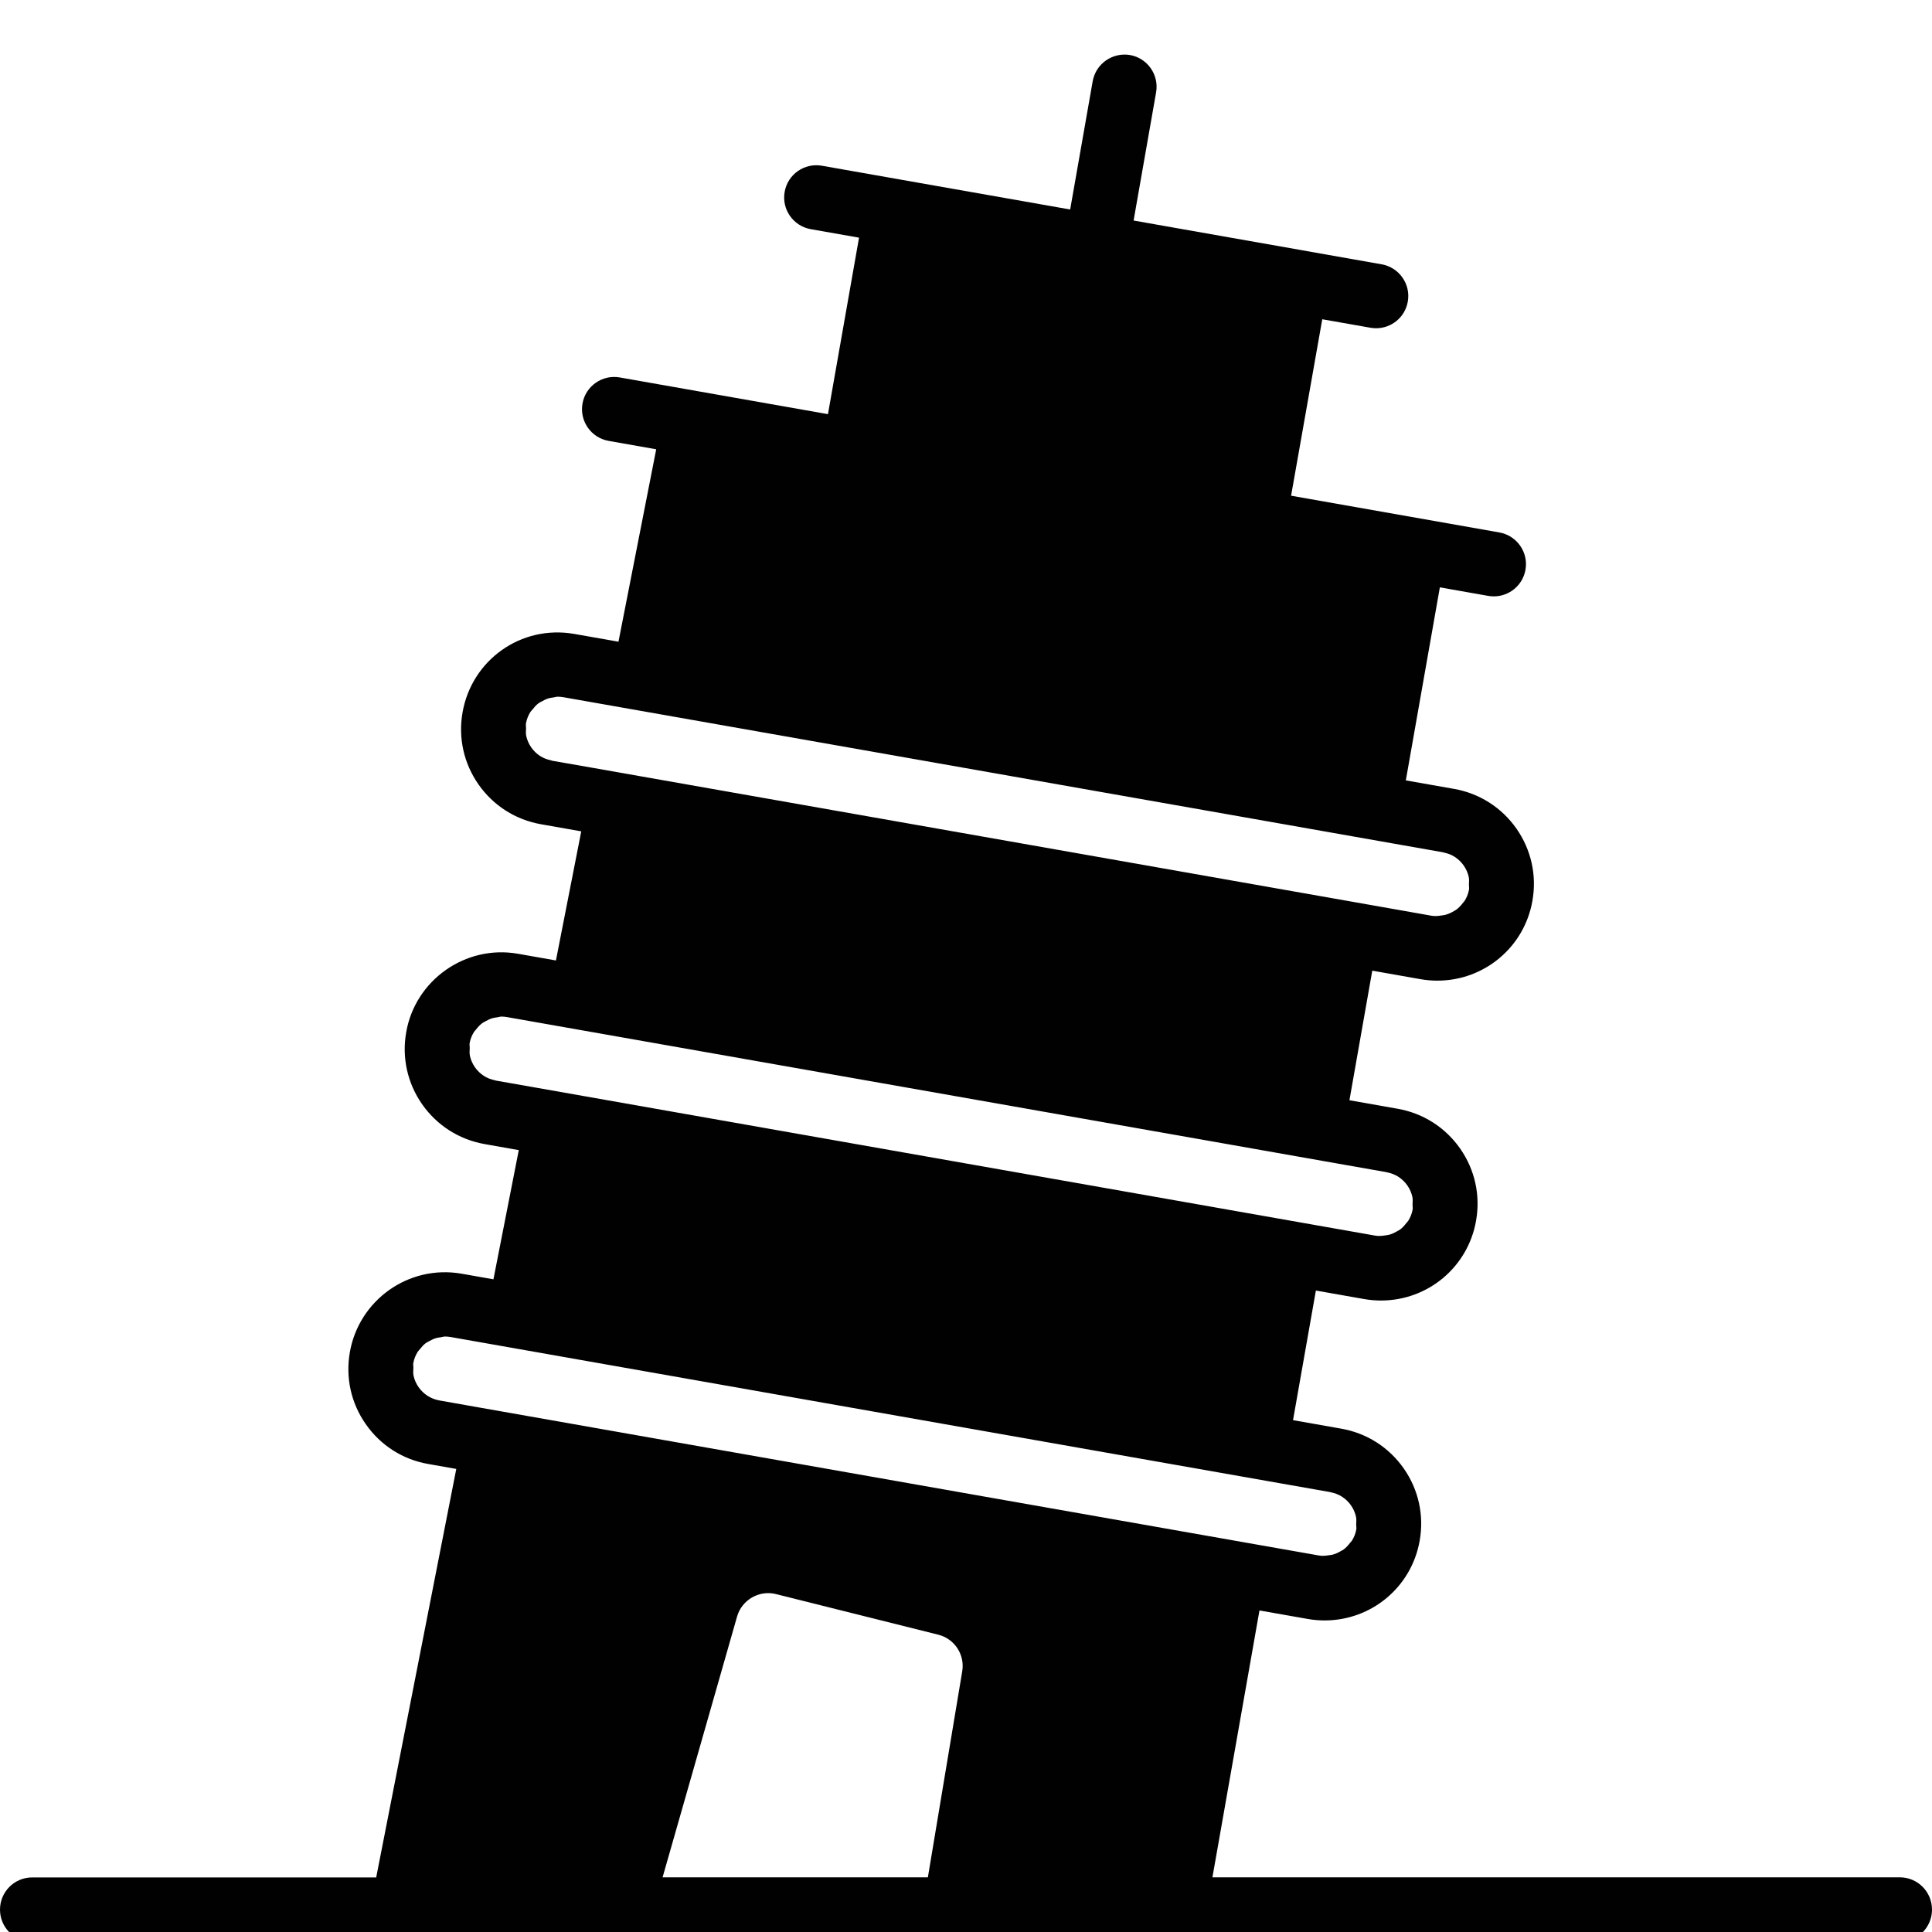 <?xml version="1.0" encoding="utf-8"?>
<!-- Generator: Adobe Illustrator 17.0.0, SVG Export Plug-In . SVG Version: 6.00 Build 0)  -->
<!DOCTYPE svg PUBLIC "-//W3C//DTD SVG 1.1//EN" "http://www.w3.org/Graphics/SVG/1.1/DTD/svg11.dtd">
<svg version="1.1" id="Layer_2" xmlns="http://www.w3.org/2000/svg" xmlns:xlink="http://www.w3.org/1999/xlink" x="0px" y="0px"
	 width="60px" height="60px" viewBox="0 0 60 60" enable-background="new 0 0 60 60" xml:space="preserve">
<path fill="#010101" d="M59,58.302H37.653l1.461-8.288l1.504,0.265c0.174,0.03,0.348,0.045,0.519,0.045
	c1.46,0,2.702-1.042,2.952-2.476c0.141-0.79-0.035-1.587-0.495-2.245c-0.46-0.656-1.147-1.094-1.937-1.234l-1.501-0.265l0.71-4.025
	l1.503,0.265c0.174,0.03,0.348,0.045,0.519,0.045c1.46,0,2.702-1.043,2.952-2.476c0.141-0.79-0.035-1.587-0.495-2.245
	c-0.46-0.656-1.147-1.094-1.937-1.234l-1.5-0.265l0.709-4.024l1.502,0.265c0.175,0.03,0.349,0.045,0.519,0.045
	c1.46,0,2.702-1.043,2.952-2.476c0.141-0.79-0.035-1.587-0.495-2.245c-0.46-0.656-1.147-1.094-1.937-1.234l-1.499-0.264l1.057-5.995
	l1.501,0.265c0.059,0.01,0.117,0.015,0.175,0.015c0.476,0,0.898-0.341,0.983-0.826c0.097-0.544-0.267-1.062-0.811-1.159
	l-6.468-1.141l0.968-5.48l1.498,0.264c0.059,0.01,0.117,0.015,0.175,0.015c0.477,0,0.898-0.341,0.983-0.826
	c0.097-0.544-0.267-1.062-0.811-1.159l-2.481-0.438l-0.001-0.001l-3.898-0.687l-1.324-0.234l0.699-3.982
	c0.095-0.544-0.269-1.063-0.812-1.158C34.55,1.618,34.03,1.98,33.934,2.525l-0.699,3.981l-7.709-1.359
	c-0.546-0.095-1.063,0.268-1.158,0.811c-0.097,0.544,0.267,1.062,0.81,1.159l1.5,0.264l-0.965,5.481l-6.465-1.14
	c-0.542-0.096-1.064,0.267-1.158,0.811c-0.097,0.544,0.267,1.062,0.811,1.159l1.478,0.261l-1.172,5.976l-1.366-0.241
	c-1.677-0.294-3.193,0.827-3.475,2.43c-0.141,0.79,0.035,1.587,0.495,2.245c0.46,0.656,1.147,1.094,1.936,1.234l1.254,0.221
	l-0.786,4.01l-1.178-0.208c-1.643-0.288-3.192,0.83-3.471,2.431c-0.141,0.79,0.035,1.587,0.495,2.245
	c0.46,0.656,1.148,1.094,1.937,1.234l1.063,0.188l-0.787,4.012l-0.987-0.174c-1.657-0.289-3.189,0.83-3.471,2.431
	c-0.141,0.79,0.035,1.587,0.494,2.242c0.459,0.658,1.147,1.098,1.938,1.236l0.872,0.154l-2.487,12.686H1c-0.553,0-1,0.448-1,1
	c0,0.552,0.447,1,1,1h11.506h8.826h6.304h8.826H59c0.553,0,1-0.448,1-1C60,58.75,59.553,58.302,59,58.302z M17.145,23.625
	c-0.01-0.002-0.018-0.009-0.028-0.011c-0.124-0.026-0.24-0.069-0.342-0.135c-0.107-0.069-0.2-0.158-0.276-0.267
	c-0.076-0.108-0.128-0.228-0.156-0.354c-0.018-0.078-0.008-0.161-0.006-0.243c0.001-0.051-0.012-0.101-0.002-0.153
	c0-0.002,0.002-0.004,0.002-0.007c0.023-0.126,0.071-0.24,0.135-0.344c0.019-0.03,0.046-0.053,0.068-0.08
	c0.054-0.069,0.11-0.134,0.18-0.187c0.034-0.026,0.073-0.043,0.111-0.064c0.067-0.038,0.135-0.072,0.211-0.094
	c0.048-0.014,0.098-0.02,0.148-0.026c0.043-0.006,0.083-0.023,0.128-0.023c0.058,0,0.116,0.005,0.173,0.015c0.001,0,0.002,0,0.003,0
	l20.99,3.7l4.829,0.852l1.498,0.264v0c0.008,0.001,0.014,0.006,0.022,0.008c0.127,0.025,0.245,0.069,0.348,0.137
	c0.106,0.069,0.2,0.158,0.276,0.267c0.076,0.108,0.128,0.228,0.156,0.354c0.018,0.079,0.008,0.162,0.006,0.245
	c-0.001,0.051,0.012,0.1,0.002,0.152c0,0.001-0.001,0.002-0.001,0.003c-0.023,0.129-0.073,0.247-0.14,0.351
	c-0.011,0.017-0.027,0.03-0.04,0.046c-0.063,0.085-0.136,0.164-0.222,0.226c-0.018,0.013-0.037,0.021-0.056,0.032
	c-0.083,0.052-0.173,0.093-0.268,0.12c-0.038,0.01-0.075,0.014-0.113,0.02c-0.104,0.017-0.209,0.029-0.316,0.011
	c0,0-0.001,0-0.001,0l-1.5-0.265l-24.528-4.324L17.145,23.625z M15.396,33.558L15.396,33.558c-0.007-0.001-0.011-0.006-0.017-0.007
	c-0.129-0.025-0.248-0.071-0.353-0.139c-0.106-0.069-0.2-0.158-0.276-0.267c-0.076-0.108-0.128-0.228-0.156-0.354
	c-0.018-0.08-0.008-0.165-0.006-0.249c0.001-0.049-0.011-0.097-0.003-0.147v-0.001c0.023-0.128,0.072-0.245,0.138-0.35
	c0.017-0.027,0.042-0.047,0.062-0.073c0.055-0.072,0.115-0.139,0.188-0.193c0.032-0.024,0.07-0.041,0.105-0.061
	c0.069-0.04,0.139-0.074,0.217-0.097c0.047-0.013,0.097-0.019,0.147-0.026c0.044-0.005,0.084-0.023,0.129-0.023
	c0.057,0,0.113,0.005,0.17,0.015l0.001,0l22.028,3.884l3.791,0.669l1.499,0.264l0,0c0.005,0.001,0.009,0.004,0.014,0.005
	c0.13,0.025,0.25,0.071,0.356,0.14c0.106,0.069,0.2,0.158,0.276,0.267c0.076,0.108,0.128,0.228,0.156,0.354
	c0.018,0.079,0.008,0.162,0.006,0.245c-0.001,0.051,0.012,0.1,0.002,0.152c0,0.002-0.001,0.003-0.001,0.004
	c-0.022,0.127-0.071,0.243-0.137,0.347c-0.016,0.025-0.039,0.044-0.057,0.067c-0.057,0.075-0.12,0.146-0.195,0.201
	c-0.029,0.022-0.061,0.034-0.091,0.053c-0.073,0.043-0.149,0.08-0.231,0.104c-0.044,0.013-0.089,0.018-0.135,0.024
	c-0.101,0.015-0.202,0.027-0.307,0.009h0L23.82,35.043l-7.325-1.292L15.396,33.558z M28.816,58.302h-2.027h-4.131h-2.081
	l2.314-8.101c0.149-0.519,0.69-0.825,1.204-0.696l5.044,1.262c0.506,0.126,0.83,0.621,0.744,1.135L28.816,58.302z M30.911,46.537
	l-16.356-2.884v0l-0.91-0.161c-0.133-0.023-0.257-0.073-0.367-0.144c-0.107-0.069-0.202-0.159-0.278-0.268
	c-0.076-0.108-0.128-0.228-0.156-0.353c-0.018-0.082-0.009-0.167-0.006-0.252c0.002-0.048-0.011-0.095-0.003-0.143
	c0.001-0.002,0.002-0.004,0.002-0.006c0.023-0.126,0.071-0.24,0.135-0.344c0.02-0.032,0.048-0.055,0.071-0.085
	c0.053-0.068,0.108-0.131,0.177-0.183c0.034-0.025,0.074-0.043,0.111-0.064c0.068-0.038,0.136-0.072,0.212-0.094
	c0.047-0.014,0.097-0.02,0.146-0.026c0.044-0.006,0.084-0.023,0.13-0.023c0.058,0,0.115,0.005,0.172,0.015h0.002l16.576,2.923
	l9.241,1.629l1.5,0.264l0,0c0.006,0.001,0.01,0.005,0.017,0.006c0.129,0.025,0.248,0.071,0.353,0.139
	c0.106,0.069,0.2,0.158,0.276,0.267c0.076,0.108,0.128,0.228,0.156,0.354c0.017,0.078,0.008,0.16,0.006,0.241
	c-0.001,0.052,0.012,0.103,0.003,0.155c0,0.001-0.001,0.002-0.001,0.003c-0.022,0.127-0.071,0.244-0.138,0.348
	c-0.015,0.023-0.037,0.041-0.054,0.063c-0.058,0.077-0.123,0.149-0.2,0.206c-0.027,0.02-0.056,0.032-0.085,0.049
	c-0.075,0.045-0.153,0.082-0.238,0.107c-0.043,0.013-0.086,0.017-0.131,0.023c-0.101,0.015-0.203,0.027-0.308,0.009h0l-0.001,0
	L30.911,46.537z"/>
</svg>
